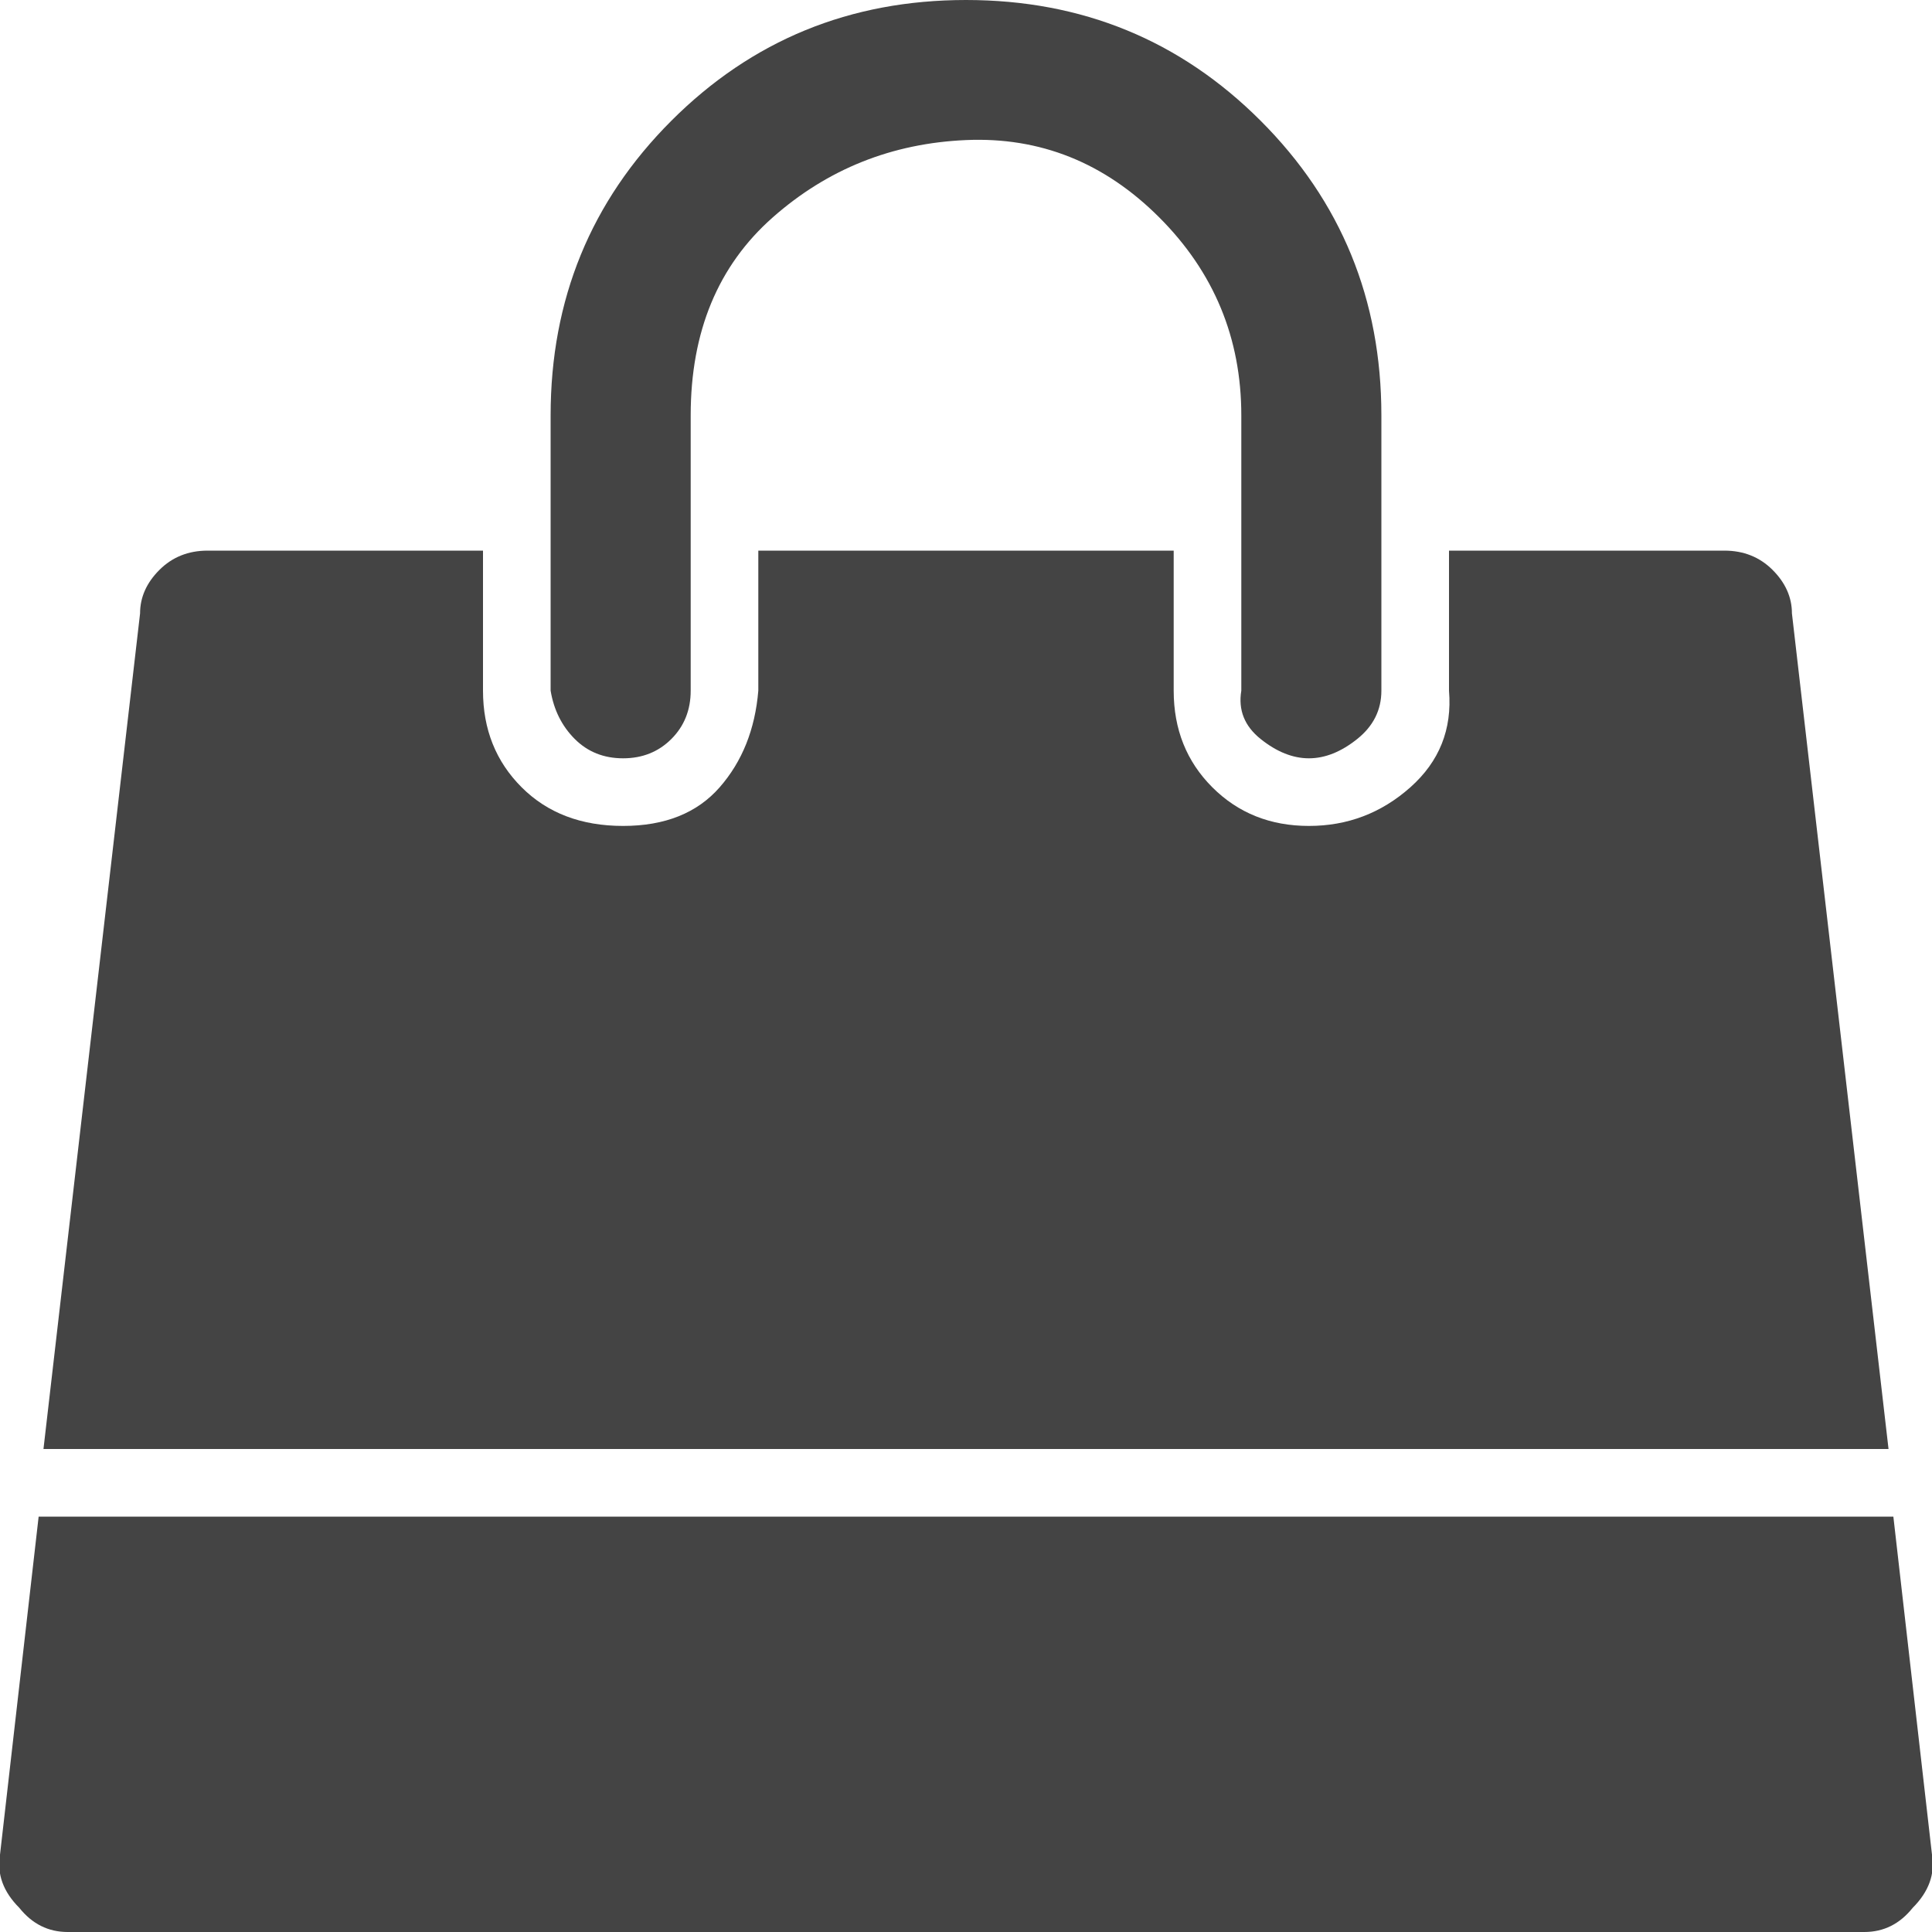 <?xml version="1.0"?><svg xmlns="http://www.w3.org/2000/svg" width="40" height="40" viewBox="0 0 40 40"><path fill="#444" d="m39.2 31.4l0.8 7q0.1 0.6-0.4 1.1-0.4 0.5-1 0.5h-37.2q-0.6 0-1-0.5-0.5-0.5-0.4-1.1l0.8-7h38.4z m-2.1-18.7l2 17.3h-38.2l2-17.3q0-0.5 0.4-0.9t1-0.4h5.7v2.9q0 1.2 0.8 2t2.1 0.8 2-0.8 0.8-2v-2.9h8.6v2.9q0 1.2 0.8 2t2 0.8 2.1-0.8 0.8-2v-2.9h5.7q0.6 0 1 0.4t0.4 0.9z m-8.5-4.1v5.7q0 0.6-0.5 1t-1 0.4-1-0.4-0.4-1v-5.7q0-2.4-1.7-4.1t-4-1.6-4 1.6-1.7 4.1v5.7q0 0.6-0.4 1t-1 0.4-1-0.4-0.5-1v-5.7q0-3.6 2.5-6.1t6.1-2.5 6.1 2.5 2.5 6.1z"></path></svg>